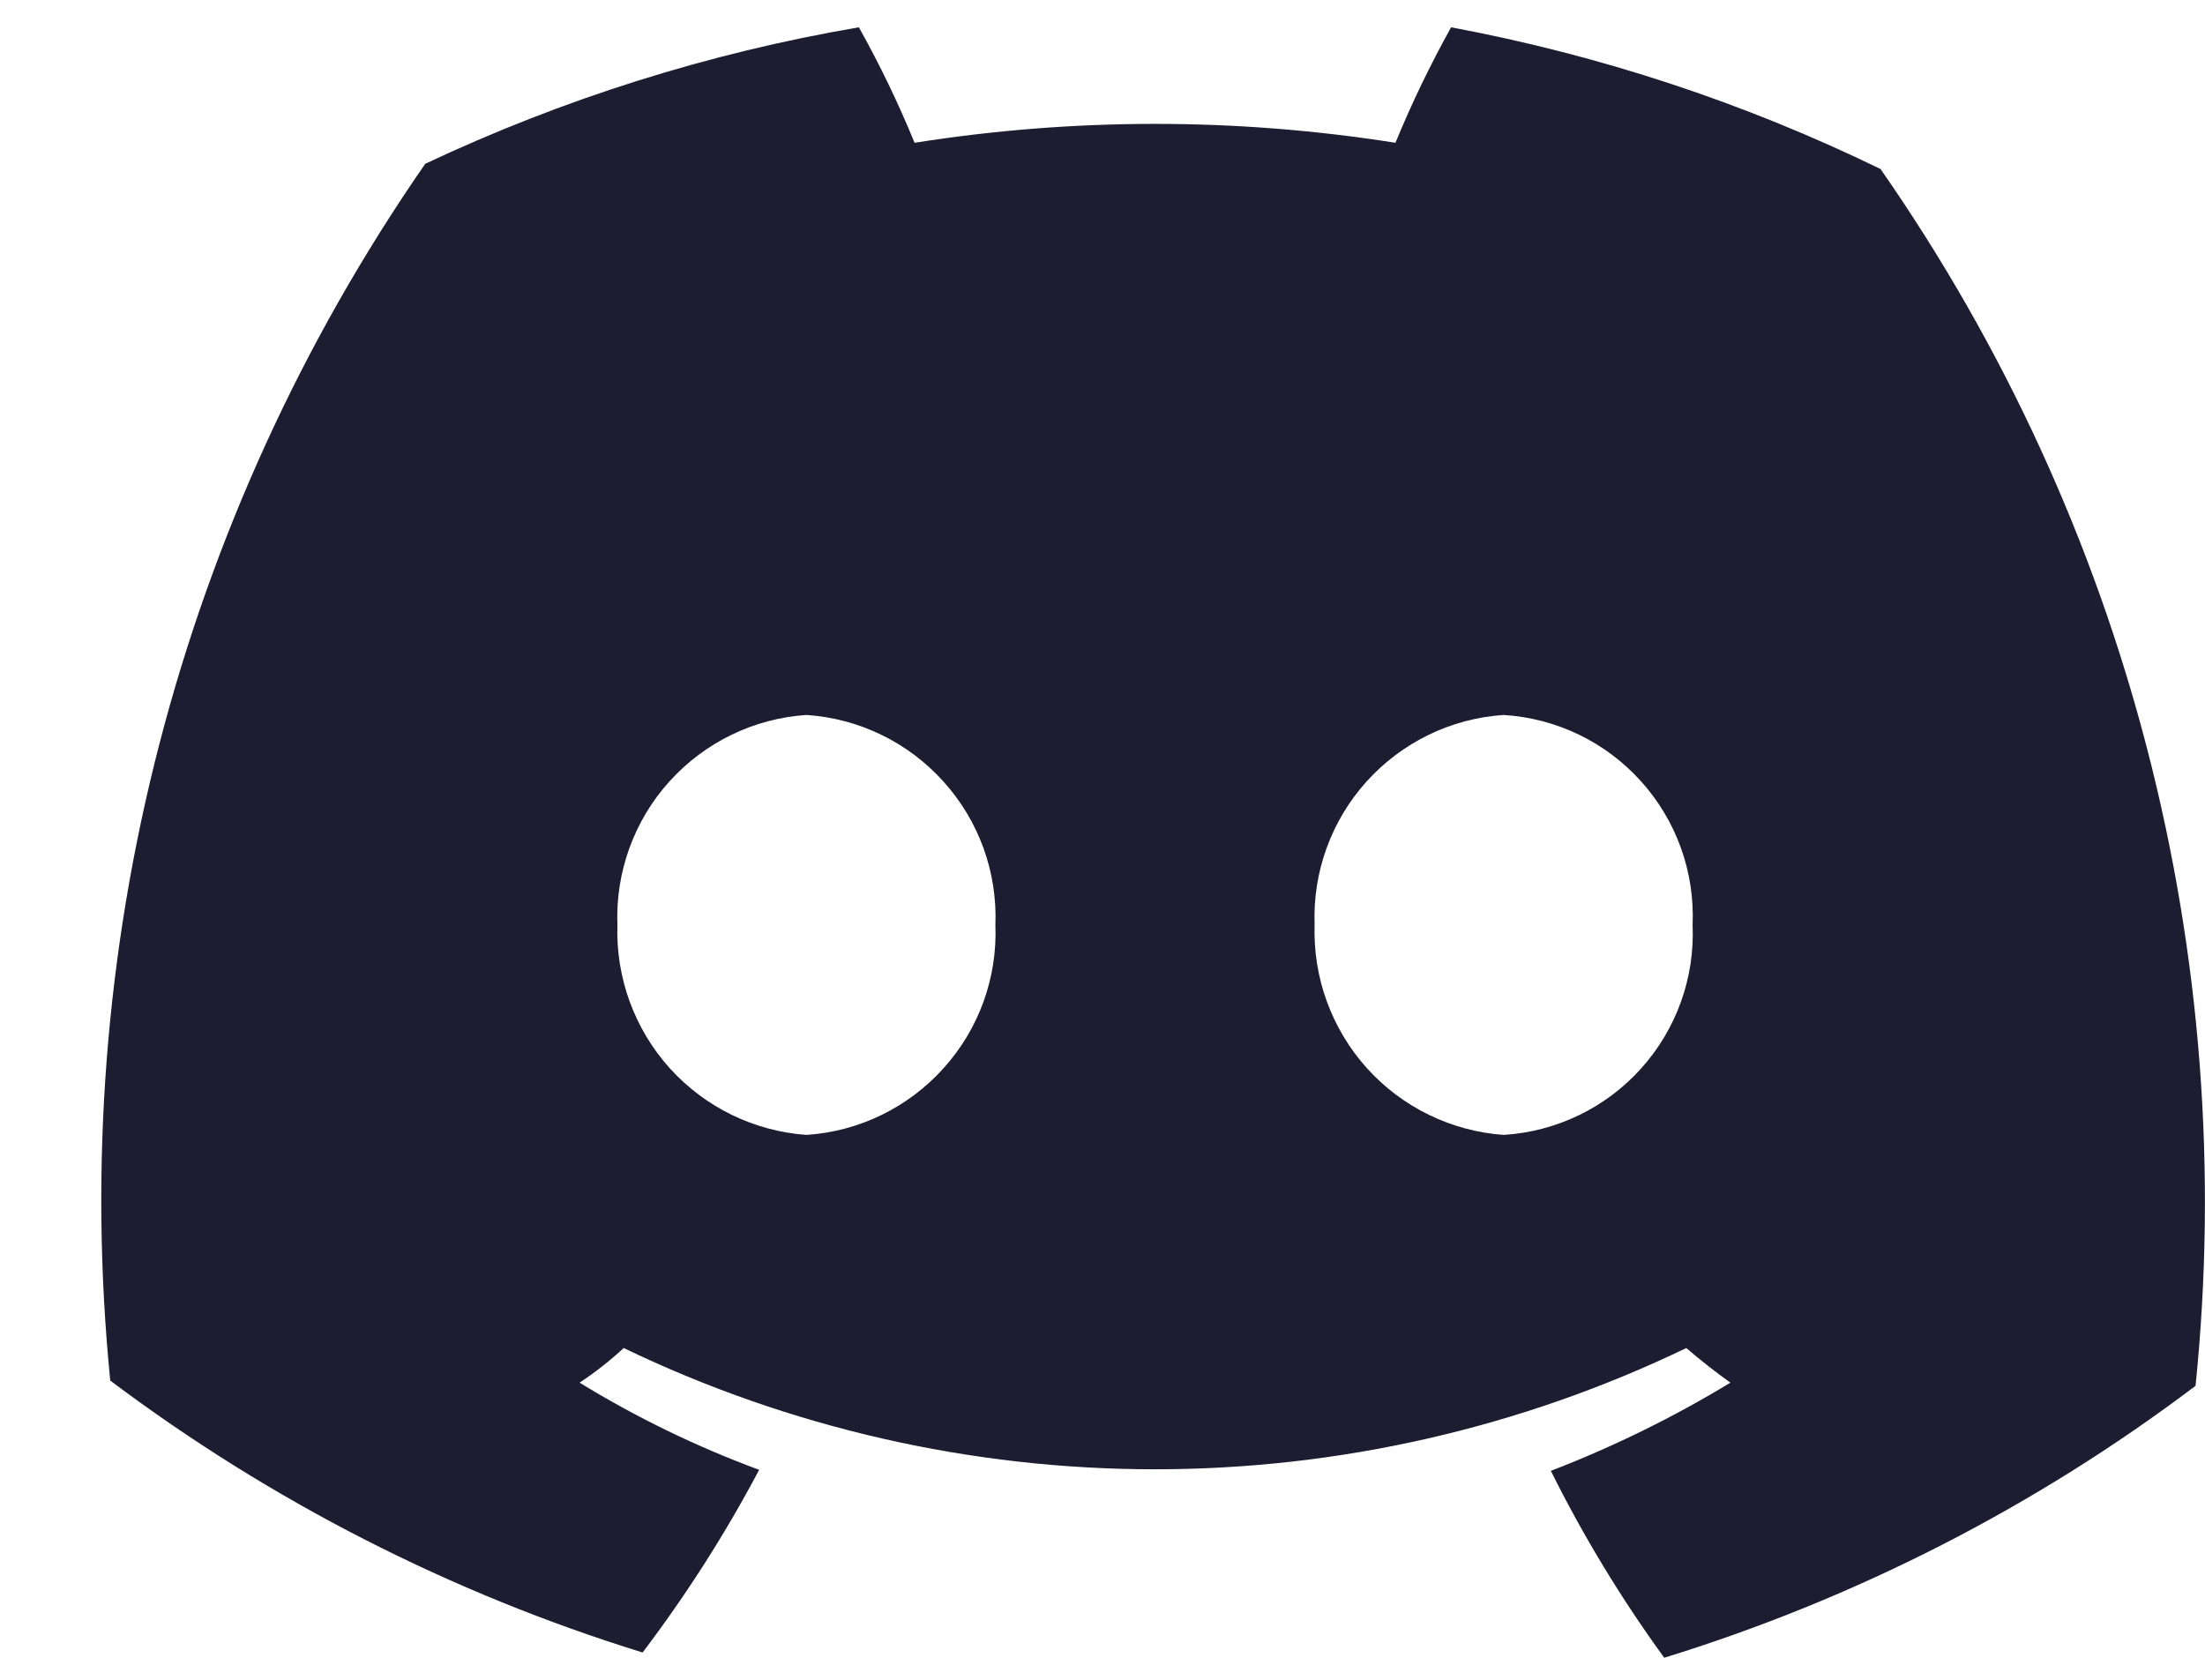 <svg width="21" height="16" viewBox="0 0 21 16" fill="none" xmlns="http://www.w3.org/2000/svg">
<path d="M13.82 0.26C13.622 0.616 13.445 0.983 13.29 1.36C11.773 1.12 10.228 1.12 8.71 1.36C8.556 0.983 8.379 0.616 8.18 0.26C6.751 0.504 5.362 0.942 4.05 1.56C1.705 4.944 0.642 9.053 1.05 13.15C2.579 14.299 4.294 15.175 6.12 15.74C6.536 15.191 6.908 14.609 7.23 14C6.634 13.78 6.062 13.502 5.52 13.17C5.669 13.071 5.809 12.961 5.94 12.84C7.519 13.6 9.248 13.995 11 13.995C12.752 13.995 14.482 13.6 16.06 12.84C16.2 12.96 16.34 13.07 16.48 13.17C15.936 13.5 15.364 13.781 14.77 14.01C15.08 14.633 15.441 15.228 15.85 15.79C17.675 15.227 19.387 14.351 20.91 13.2C21.329 9.102 20.264 4.99 17.91 1.61C16.614 0.979 15.238 0.525 13.82 0.26ZM7.68 10.81C7.18 10.774 6.713 10.546 6.377 10.173C6.042 9.8 5.864 9.311 5.88 8.81C5.861 8.308 6.038 7.818 6.374 7.445C6.711 7.071 7.179 6.843 7.68 6.81C8.182 6.843 8.65 7.071 8.986 7.445C9.323 7.818 9.5 8.308 9.48 8.81C9.5 9.312 9.323 9.802 8.986 10.175C8.65 10.549 8.182 10.777 7.68 10.81ZM14.32 10.81C13.82 10.774 13.353 10.546 13.017 10.173C12.682 9.8 12.504 9.311 12.52 8.81C12.501 8.308 12.678 7.818 13.014 7.445C13.351 7.071 13.819 6.843 14.32 6.81C14.823 6.841 15.293 7.068 15.629 7.442C15.966 7.816 16.142 8.307 16.12 8.81C16.142 9.313 15.966 9.804 15.629 10.178C15.293 10.552 14.823 10.779 14.32 10.81Z" fill="#1D1D32"/>
</svg>
